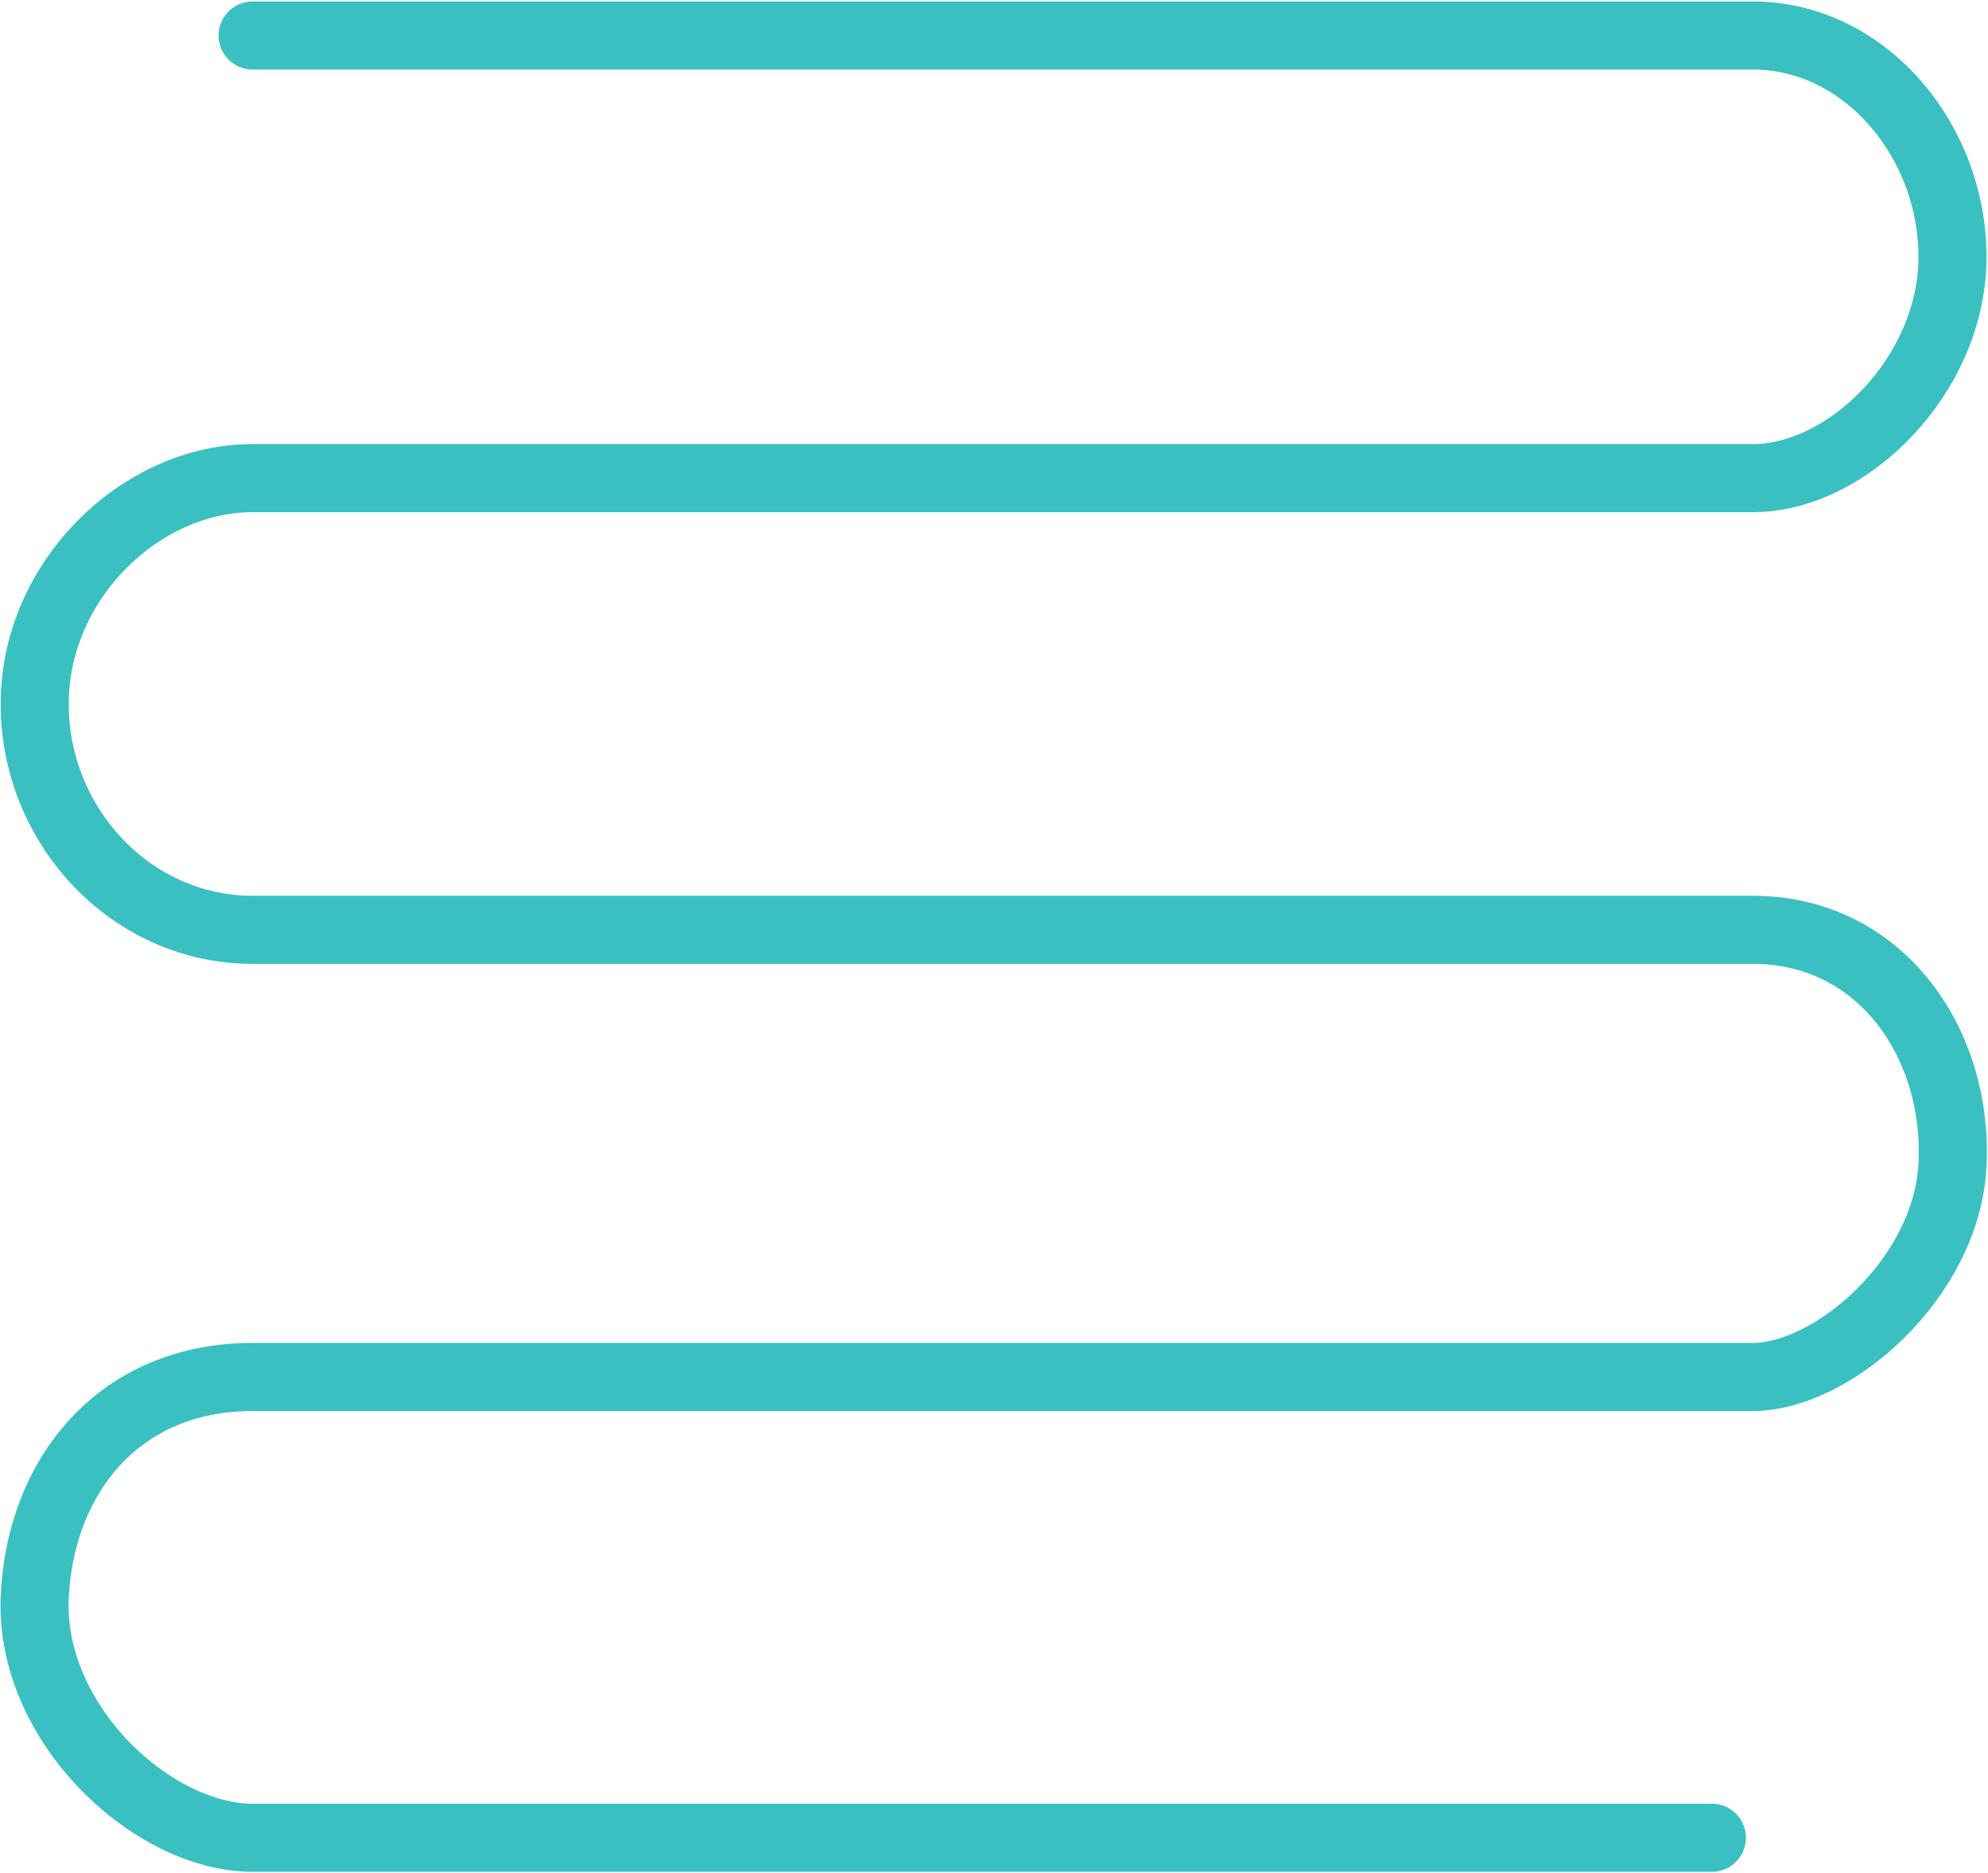 <svg width="672" height="633" viewBox="0 0 672 633" fill="none" xmlns="http://www.w3.org/2000/svg">
<path d="M85.385 12C85.385 12 554.109 12 592.466 12C630.823 12.001 660.582 48.269 659.975 87.947C659.377 126.958 624.686 161.593 592.466 161.593C560.246 161.593 122.975 161.593 85.385 161.593C47.794 161.593 12.358 195.678 11.739 236.773C11.11 278.514 43.958 314.254 85.385 314.254C126.811 314.254 548.74 314.254 592.466 314.254C636.192 314.254 662.24 353.286 659.975 394.037C657.846 432.336 619.315 465.382 592.466 465.382C565.617 465.382 130.647 465.382 85.385 465.382C40.122 465.382 13.549 498.949 11.739 539.794C9.842 582.597 51.629 621.112 85.385 621.112C119.141 621.112 578.657 621.112 578.657 621.112" stroke="#3AC0C1" stroke-width="23.014" stroke-linecap="round"/>
</svg>
